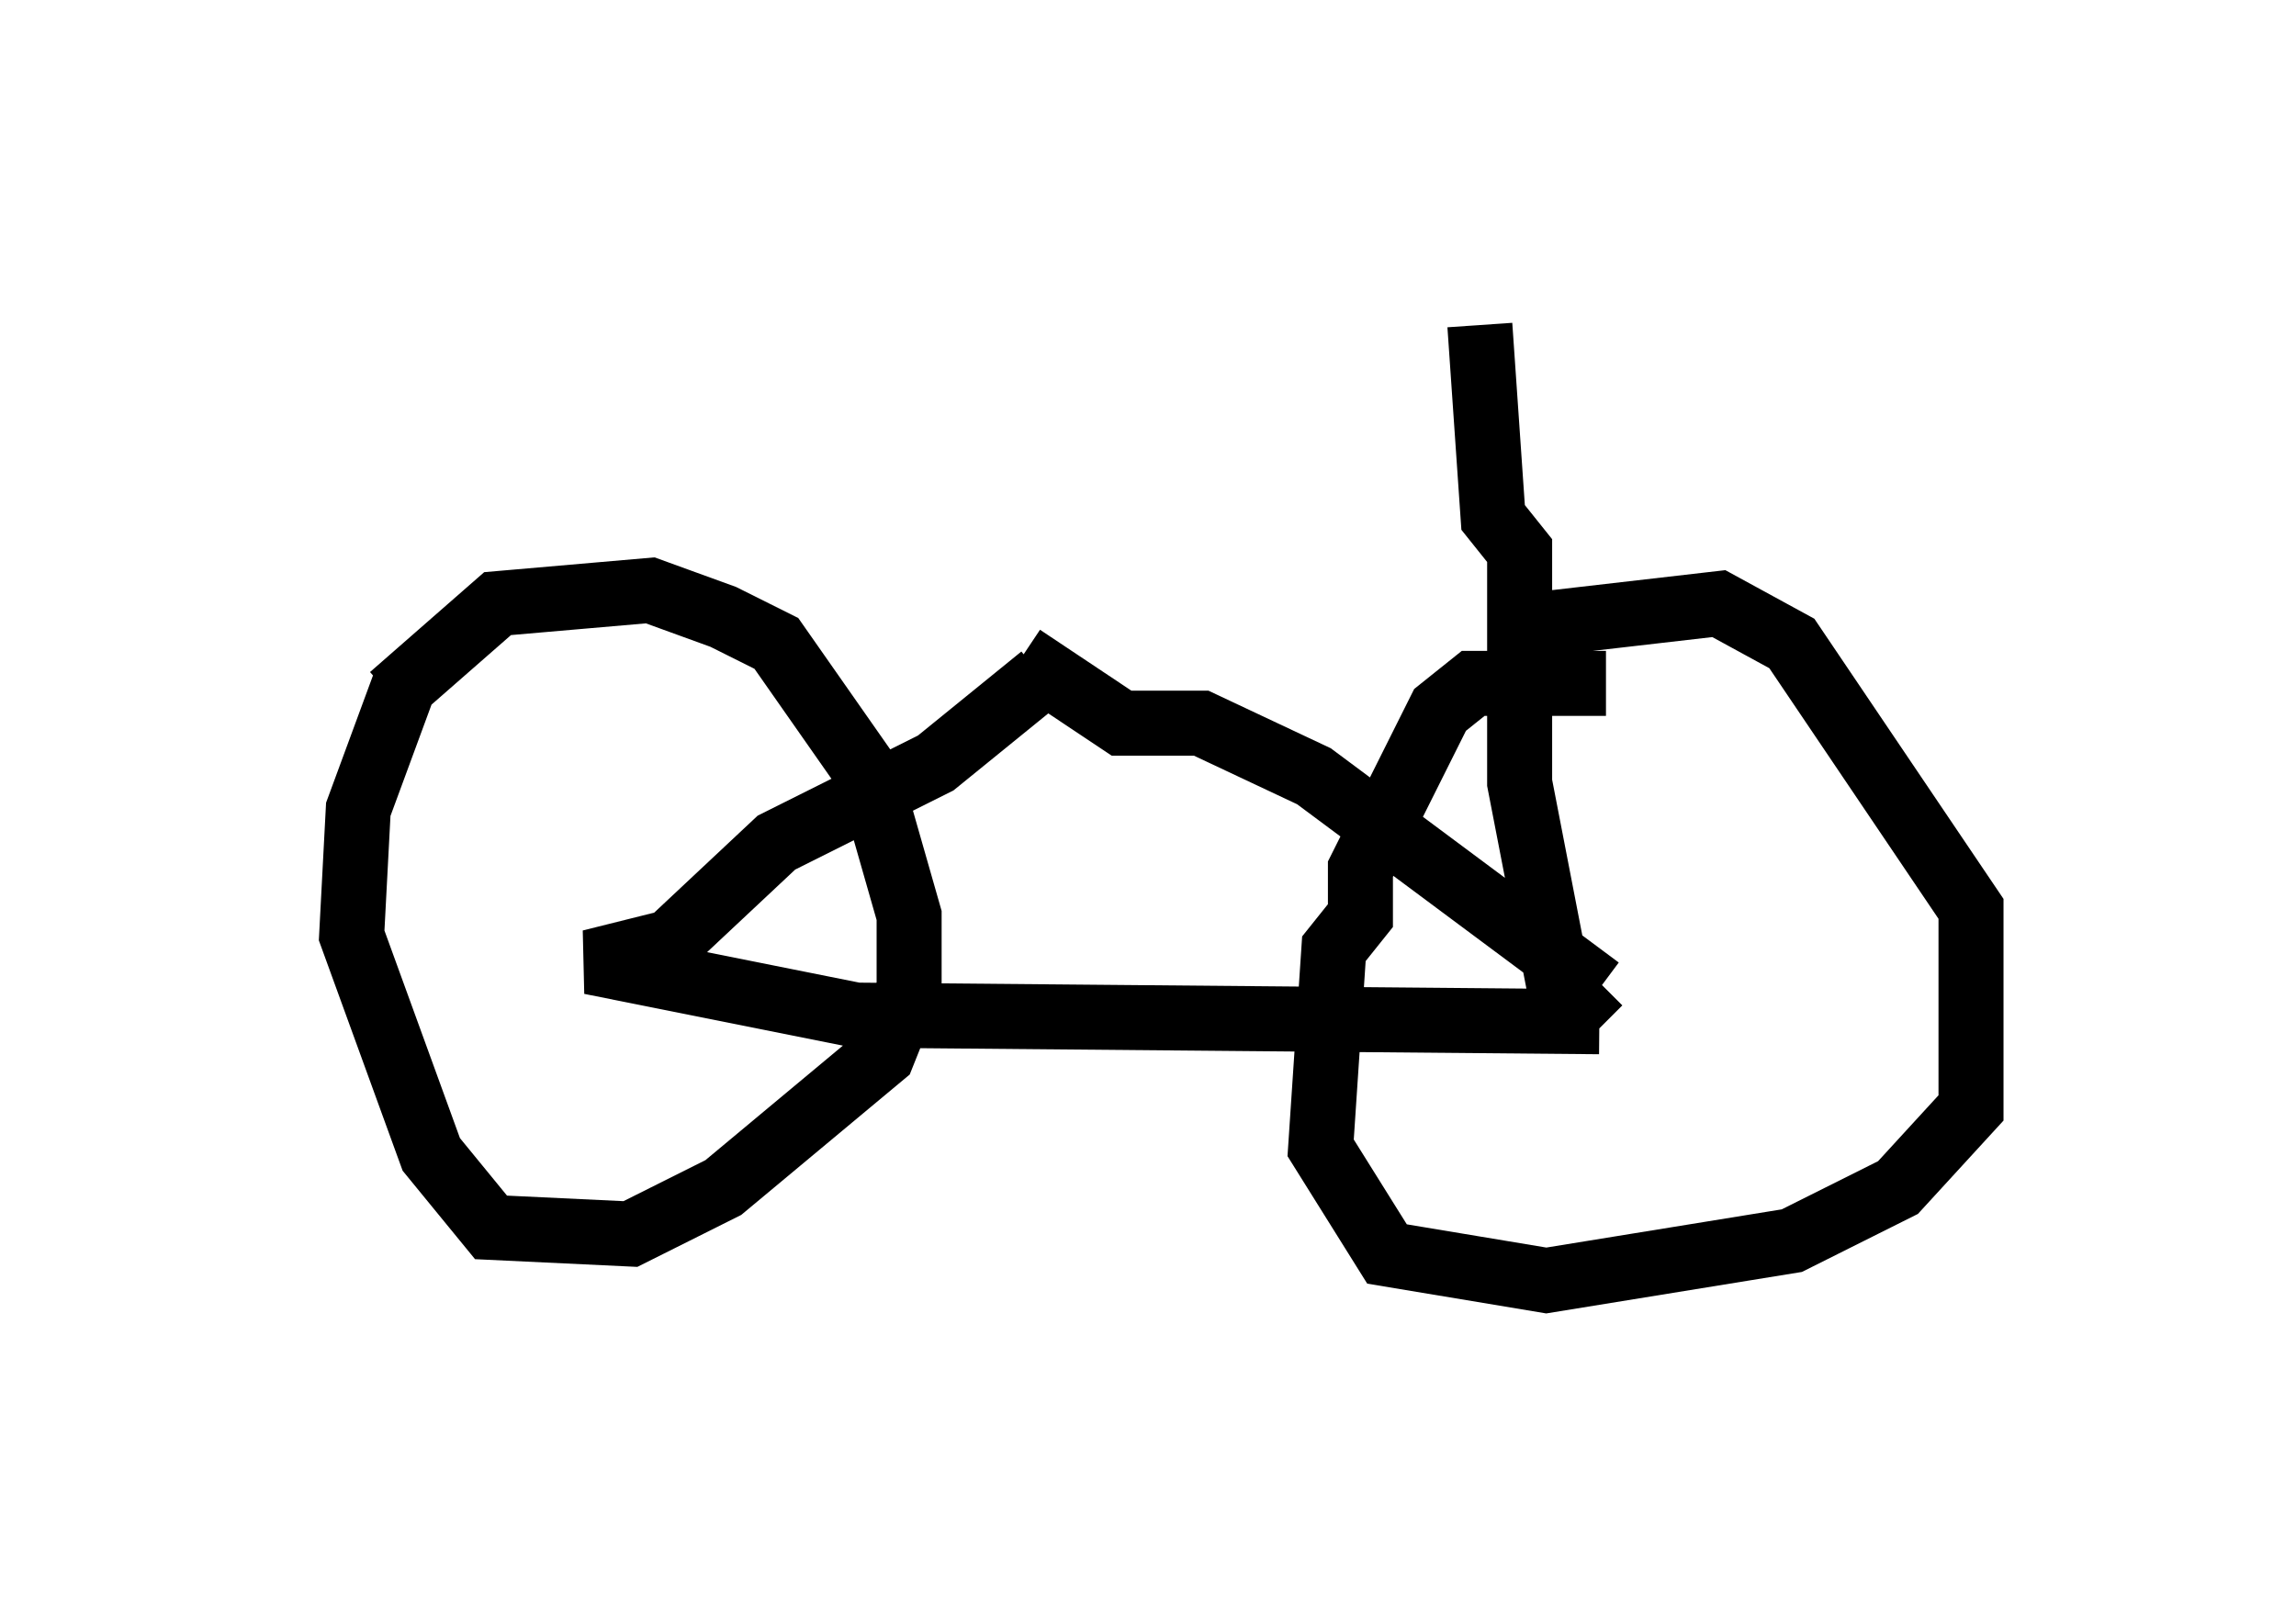 <?xml version="1.0" encoding="utf-8" ?>
<svg baseProfile="full" height="24.7" version="1.1" width="35.317" xmlns="http://www.w3.org/2000/svg" xmlns:ev="http://www.w3.org/2001/xml-events" xmlns:xlink="http://www.w3.org/1999/xlink"><defs /><rect fill="white" height="24.7" width="35.317" x="0" y="0" /><path d="M5, 12.554 m1.021, -1.838 l1.633, -1.429 2.348, -0.204 l1.123, 0.408 0.817, 0.408 l1.429, 2.042 0.613, 2.144 l0.0, 1.123 -0.408, 1.021 l-2.45, 2.042 -1.429, 0.715 l-2.144, -0.102 -0.919, -1.123 l-1.225, -3.369 0.102, -1.94 l0.715, -1.94 m17.559, -0.919 l2.654, -0.306 1.123, 0.613 l2.756, 4.083 0.0, 3.063 l-1.123, 1.225 -1.633, 0.817 l-3.777, 0.613 -2.45, -0.408 l-1.021, -1.633 0.204, -3.063 l0.408, -0.51 0.0, -0.715 l1.225, -2.45 0.51, -0.408 l2.042, 0.0 m-0.102, 5.206 l-11.433, -0.102 -4.083, -0.817 l1.225, -0.306 1.633, -1.531 l2.45, -1.225 1.633, -1.327 m8.575, 4.798 l-4.39, -3.267 -1.735, -0.817 l-1.225, 0.0 -1.531, -1.021 m8.881, 5.717 l-0.613, -0.613 -0.613, -3.165 l0.0, -3.573 -0.408, -0.51 l-0.204, -2.96 " fill="none" stroke="black" stroke-width="1" /></svg>